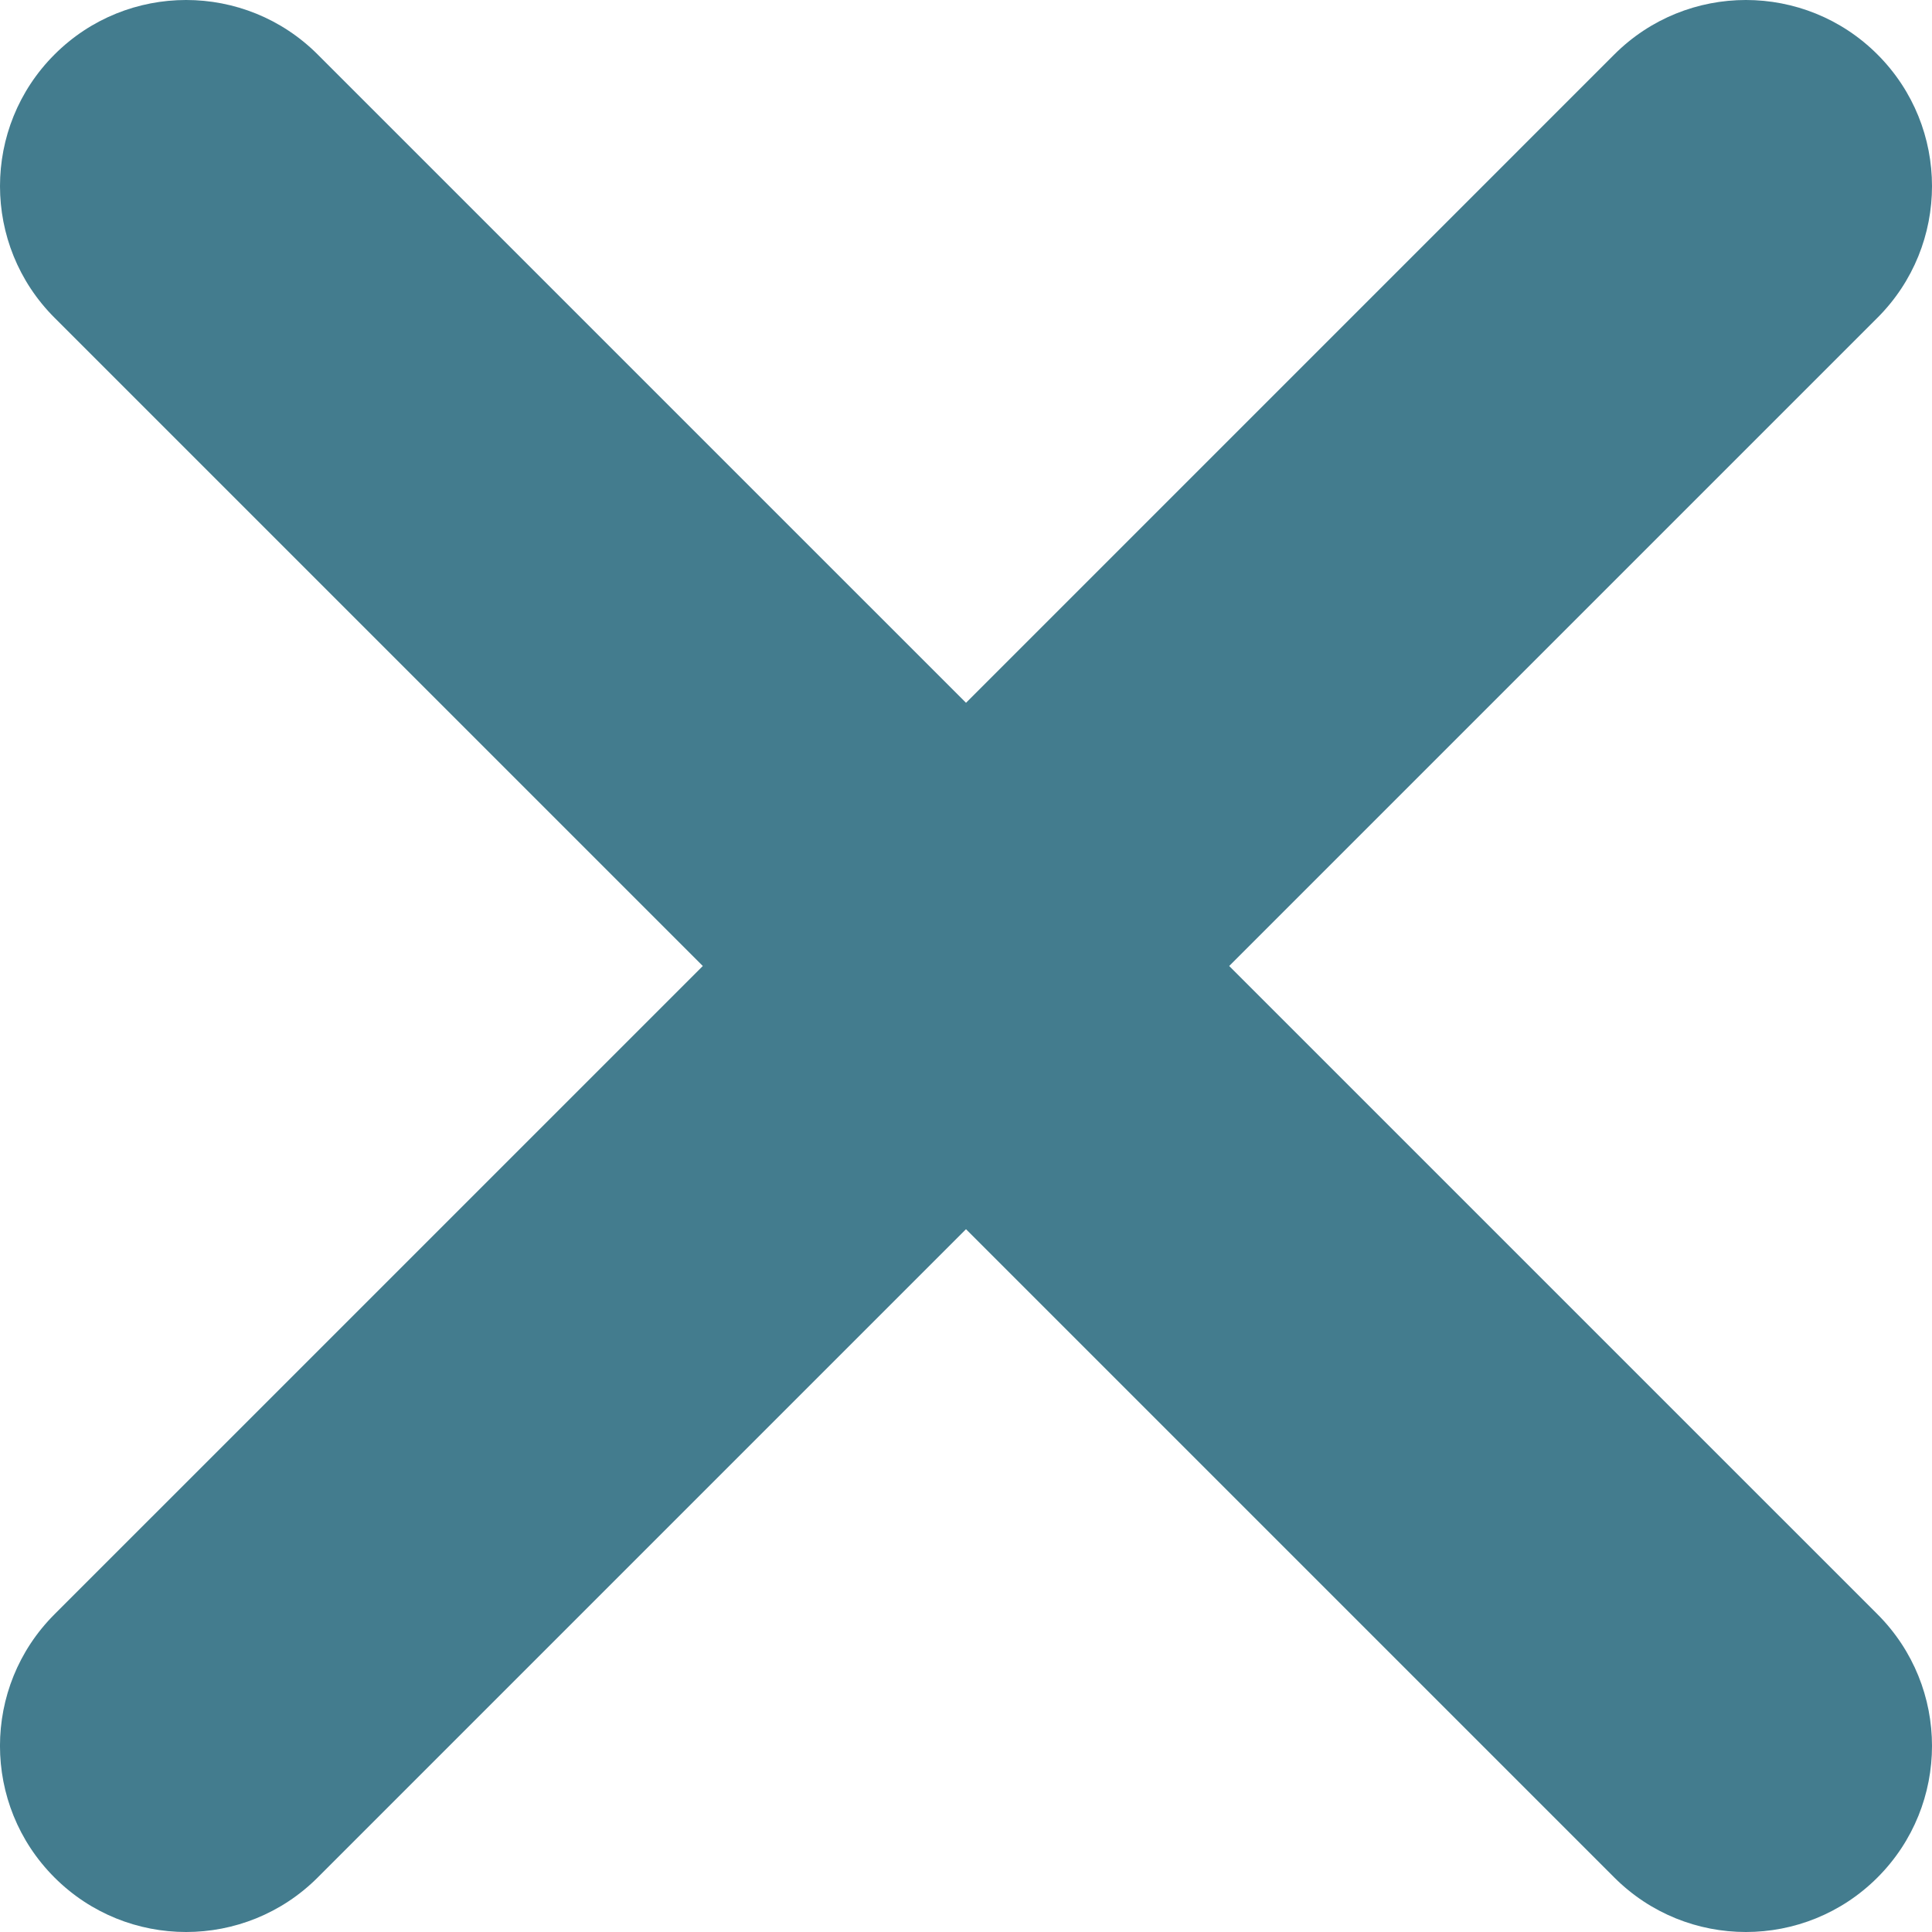 <svg xmlns="http://www.w3.org/2000/svg" width="108" height="108" viewBox="0 0 108 108">
    <path fill="#145B72" fill-rule="evenodd" d="M54 39.286L17.76 3.047c-4.062-4.063-10.65-4.063-14.713 0-4.063 4.063-4.063 10.65 0 14.714L39.287 54 3.046 90.24c-4.063 4.062-4.063 10.65 0 14.713 4.063 4.063 10.65 4.063 14.714 0L54 68.713l36.24 36.24c4.062 4.063 10.65 4.063 14.713 0 4.063-4.063 4.063-10.65 0-14.714L68.713 54l36.24-36.24c4.063-4.062 4.063-10.65 0-14.713-4.063-4.063-10.65-4.063-14.714 0L54 39.287z" opacity=".8"/>
</svg>
